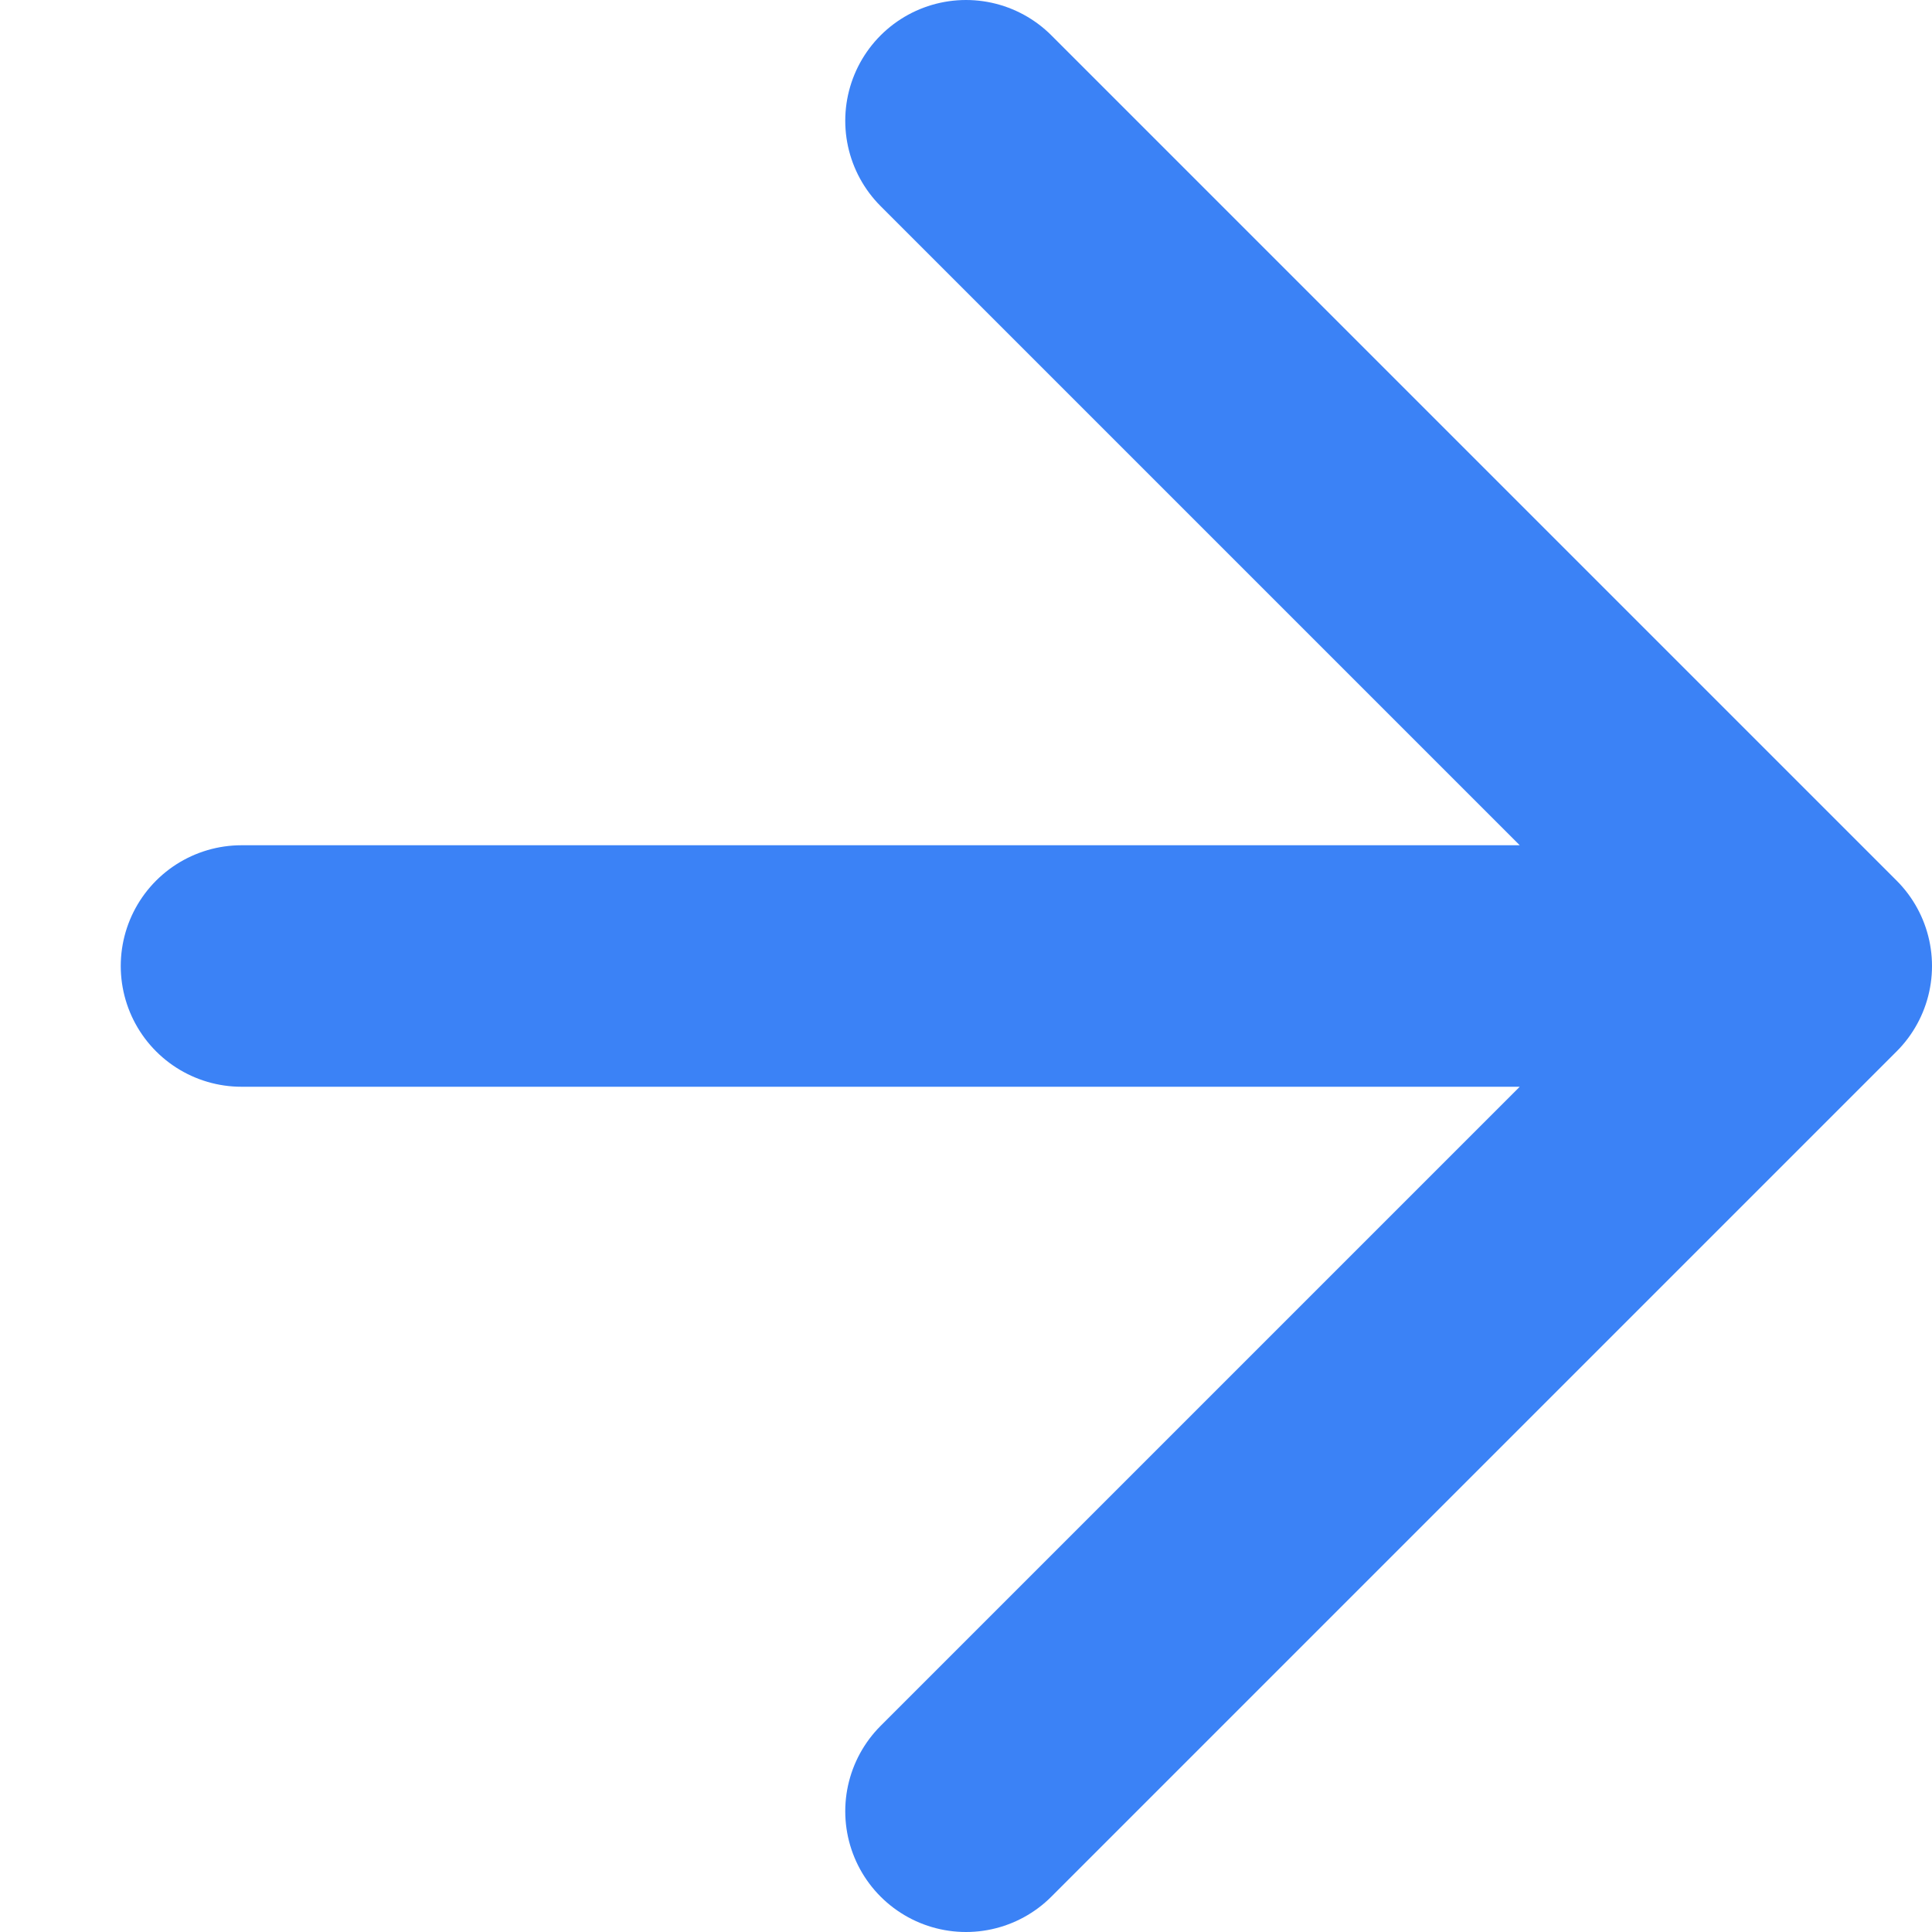 <svg width="16" height="16" viewBox="0 0 16 16" fill="none" xmlns="http://www.w3.org/2000/svg">
  <path d="M8 1L15 8L8 15M2 8H14" stroke="#3B82F6" stroke-width="2" stroke-linecap="round" stroke-linejoin="round"/>
</svg>

